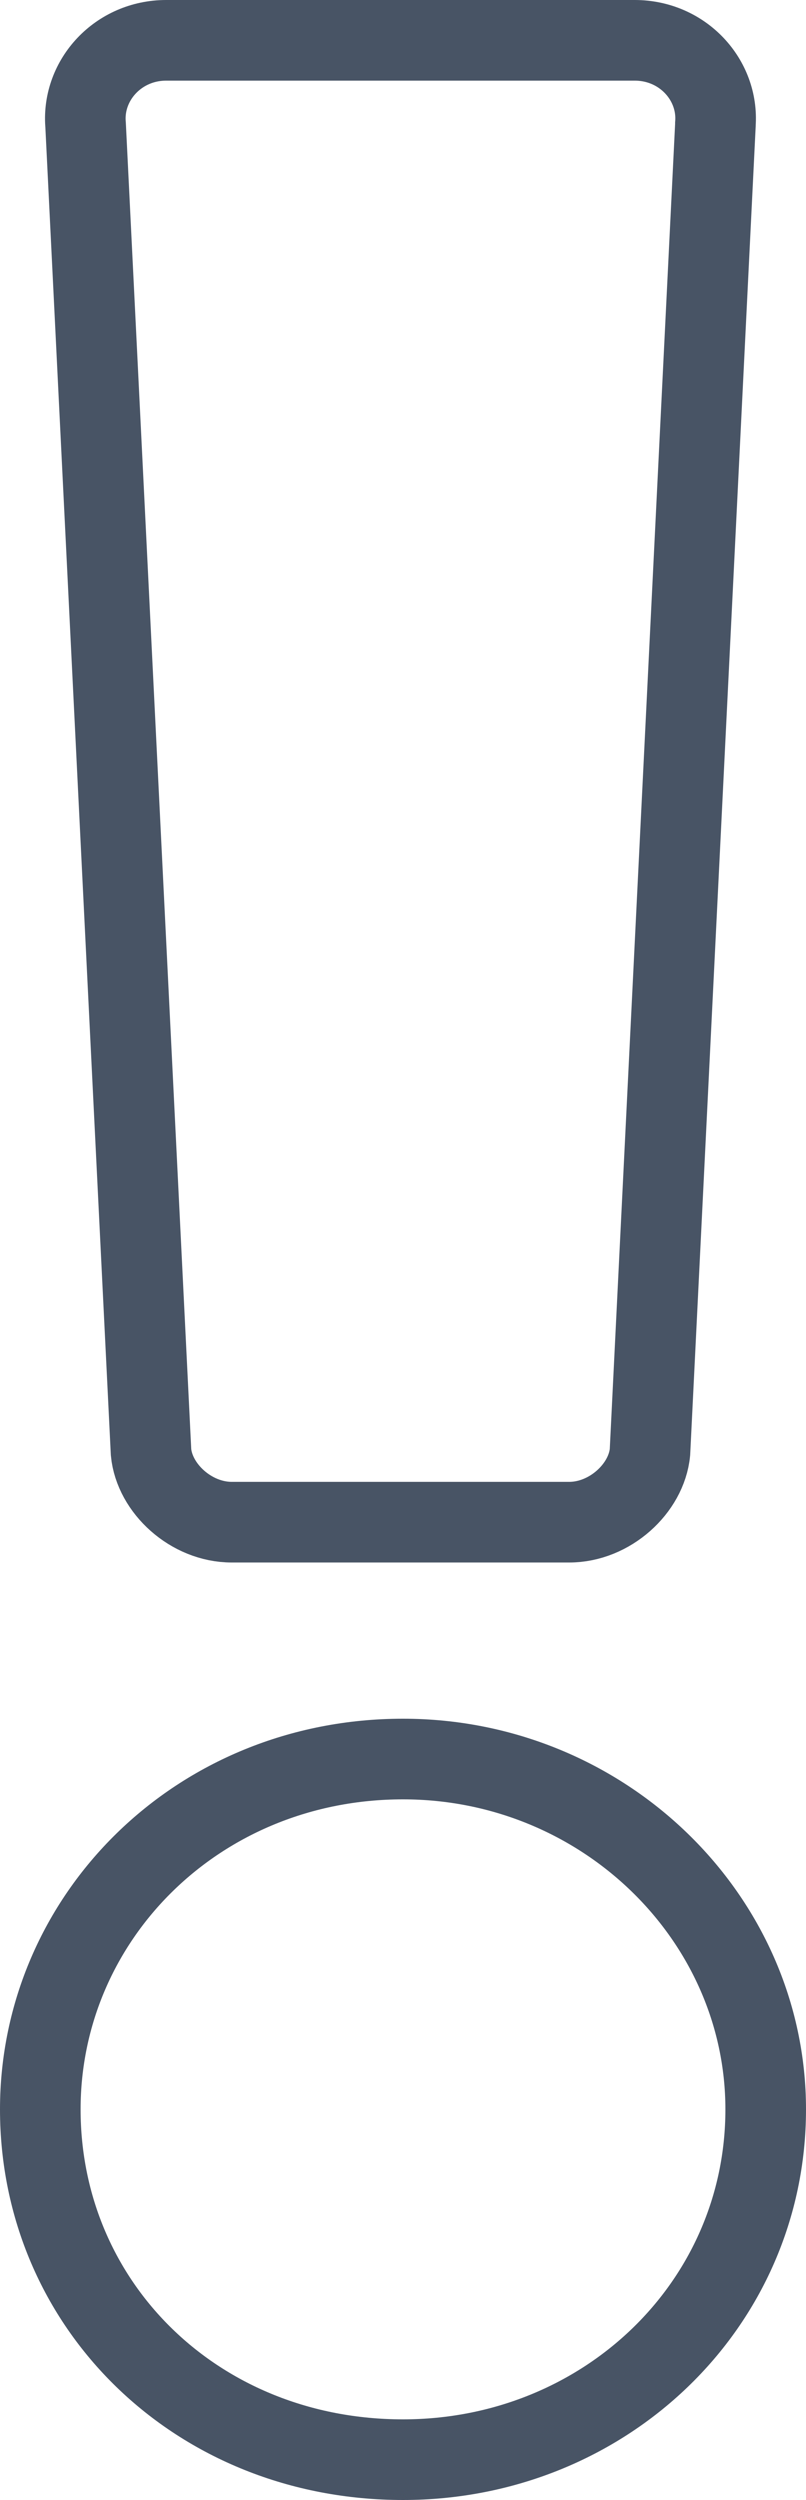 <svg width="10" height="31" viewBox="0 0 10 31" fill="none" xmlns="http://www.w3.org/2000/svg">
    <path d="M1.062 1.55L1.062 1.55L1.061 1.537C1.021 0.991 1.467 0.5 2.062 0.5H7.875C8.471 0.5 8.917 0.991 8.876 1.537L8.876 1.537L8.876 1.55L8.064 18.008C8.02 18.457 7.566 18.875 7.062 18.875H2.875C2.371 18.875 1.917 18.457 1.874 18.008L1.062 1.55ZM5 21.812C7.489 21.812 9.5 23.783 9.5 26.156C9.5 28.586 7.493 30.5 5 30.5C2.449 30.5 0.5 28.59 0.5 26.156C0.5 23.779 2.453 21.812 5 21.812Z" stroke="#485465"/>
</svg>

